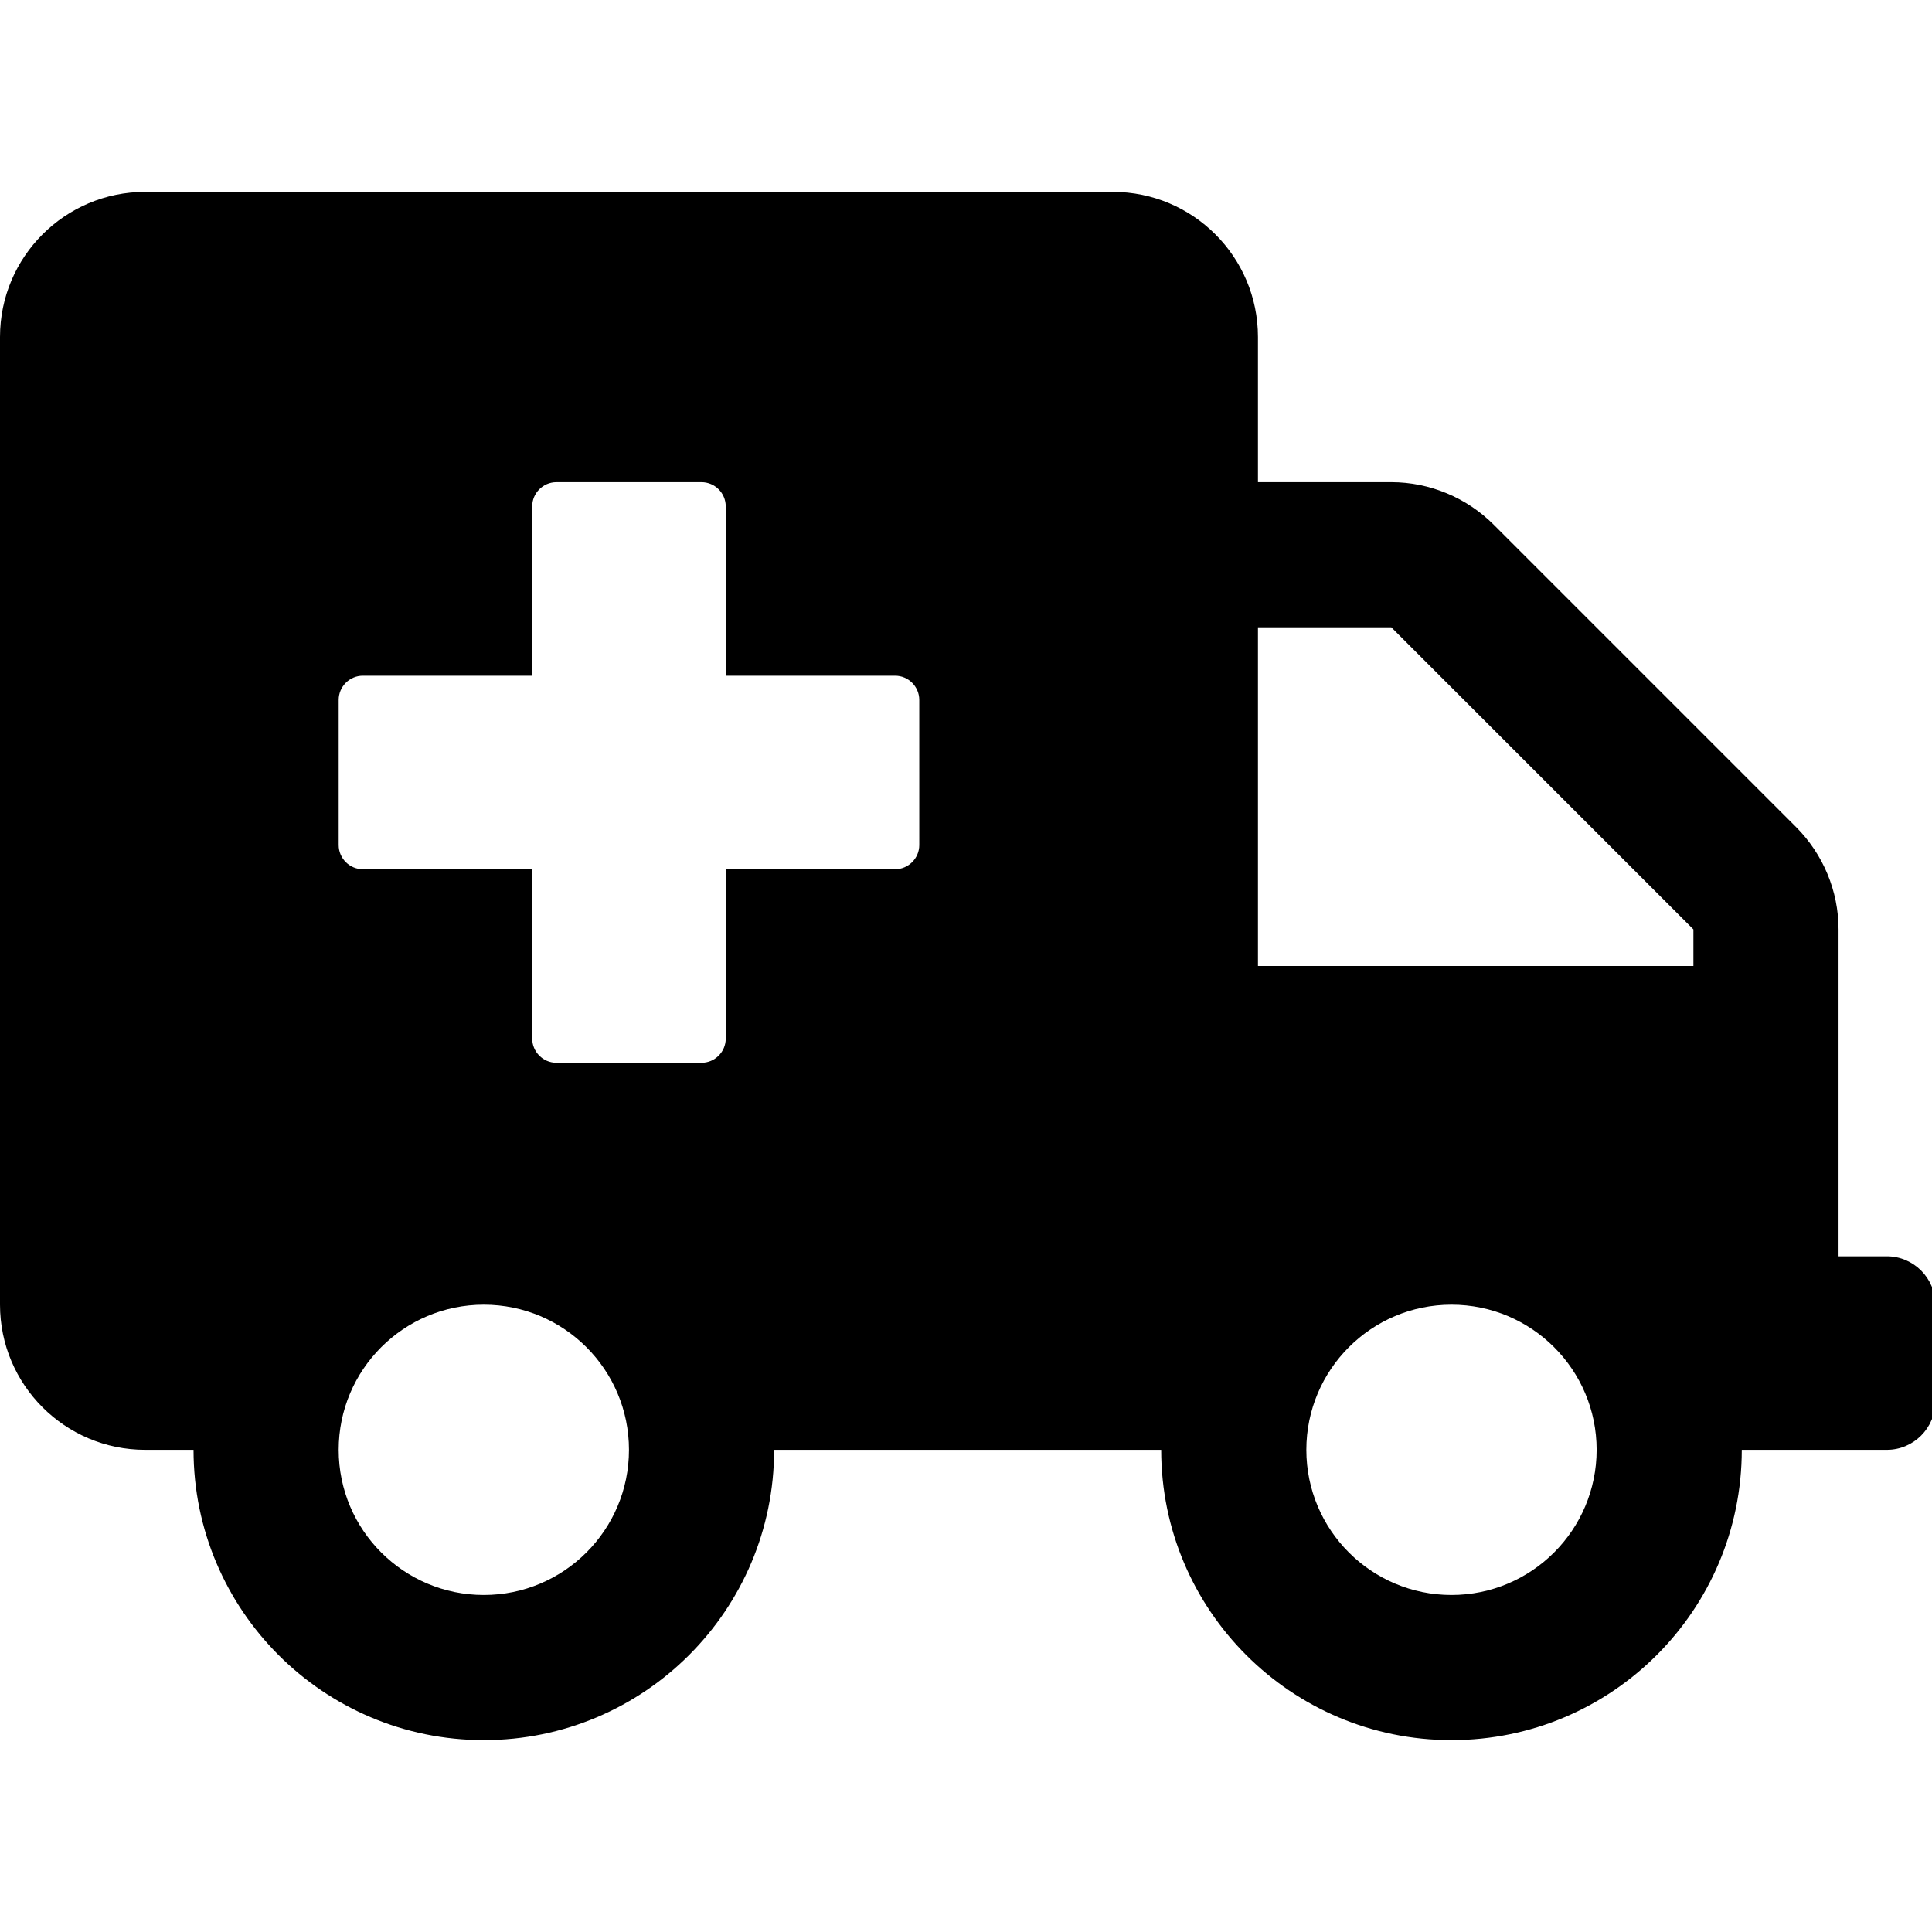 <?xml version="1.0" encoding="UTF-8" standalone="no"?>
<svg
   xmlns:dc="http://purl.org/dc/elements/1.1/"
   xmlns:cc="http://creativecommons.org/ns#"
   xmlns:rdf="http://www.w3.org/1999/02/22-rdf-syntax-ns#"
   xmlns:svg="http://www.w3.org/2000/svg"
   xmlns="http://www.w3.org/2000/svg"
   xmlns:sodipodi="http://sodipodi.sourceforge.net/DTD/sodipodi-0.dtd"
   xmlns:inkscape="http://www.inkscape.org/namespaces/inkscape"
   enable-background="new 0 0 424.98 424.98"
   height="424.98"
   viewBox="0 0 424.98 424.98"
   width="424.98"
   version="1.1"
   id="svg16"
   sodipodi:docname="vehicletypes.svg"
   inkscape:version="0.92.4 5da689c313, 2019-01-14">
  <defs
     id="defs20" />
  <sodipodi:namedview
     pagecolor="#ffffff"
     bordercolor="#666666"
     borderopacity="1"
     objecttolerance="10"
     gridtolerance="10"
     guidetolerance="10"
     inkscape:pageopacity="0"
     inkscape:pageshadow="2"
     inkscape:window-width="1920"
     inkscape:window-height="1017"
     id="namedview18"
     showgrid="false"
     inkscape:zoom="0.55532024"
     inkscape:cx="212.49001"
     inkscape:cy="212.49001"
     inkscape:window-x="0"
     inkscape:window-y="27"
     inkscape:window-maximized="1"
     inkscape:current-layer="svg16" />
  <path
     d="m 415.067,276.346 h -10.643 v -71.905 c 0,-8.448 -3.392,-16.563 -9.379,-22.549 L 328.594,115.442 c -5.987,-5.987 -14.102,-9.379 -22.549,-9.379 H 276.711 V 74.135 C 276.711,56.507 262.41,42.206 244.783,42.206 H 31.928 C 14.301,42.206 0,56.507 0,74.135 V 286.989 c 0,17.627 14.301,31.928 31.928,31.928 h 10.643 c 0,35.254 28.602,63.856 63.856,63.856 35.254,0 63.856,-28.602 63.856,-63.856 h 85.142 c 0,35.254 28.602,63.856 63.856,63.856 35.254,0 63.856,-28.602 63.856,-63.856 h 31.928 c 5.854,0 10.643,-4.789 10.643,-10.643 v -21.285 c 0,-5.854 -4.789,-10.643 -10.643,-10.643 z M 106.427,350.846 c -17.627,0 -31.928,-14.301 -31.928,-31.928 0,-17.627 14.301,-31.928 31.928,-31.928 17.627,0 31.928,14.301 31.928,31.928 0,17.627 -14.301,31.928 -31.928,31.928 z m 95.785,-164.962 c 0,2.927 -2.395,5.321 -5.321,5.321 h -37.25 v 37.25 c 0,2.927 -2.395,5.321 -5.321,5.321 h -31.928 c -2.927,0 -5.321,-2.395 -5.321,-5.321 V 191.205 H 79.82 c -2.927,0 -5.321,-2.395 -5.321,-5.321 v -31.928 c 0,-2.927 2.395,-5.321 5.321,-5.321 h 37.25 v -37.25 c 0,-2.927 2.395,-5.321 5.321,-5.321 h 31.928 c 2.927,0 5.321,2.395 5.321,5.321 v 37.25 h 37.25 c 2.927,0 5.321,2.395 5.321,5.321 z M 319.282,350.846 c -17.627,0 -31.928,-14.301 -31.928,-31.928 0,-17.627 14.301,-31.928 31.928,-31.928 17.627,0 31.928,14.301 31.928,31.928 0,17.627 -14.301,31.928 -31.928,31.928 z M 372.496,212.49 H 276.711 v -74.499 h 29.334 l 66.451,66.451 z"
     class=""
     id="path14"
     inkscape:connector-curvature="0"
     style="fill:#000000;stroke-width:0.665" />
</svg>
